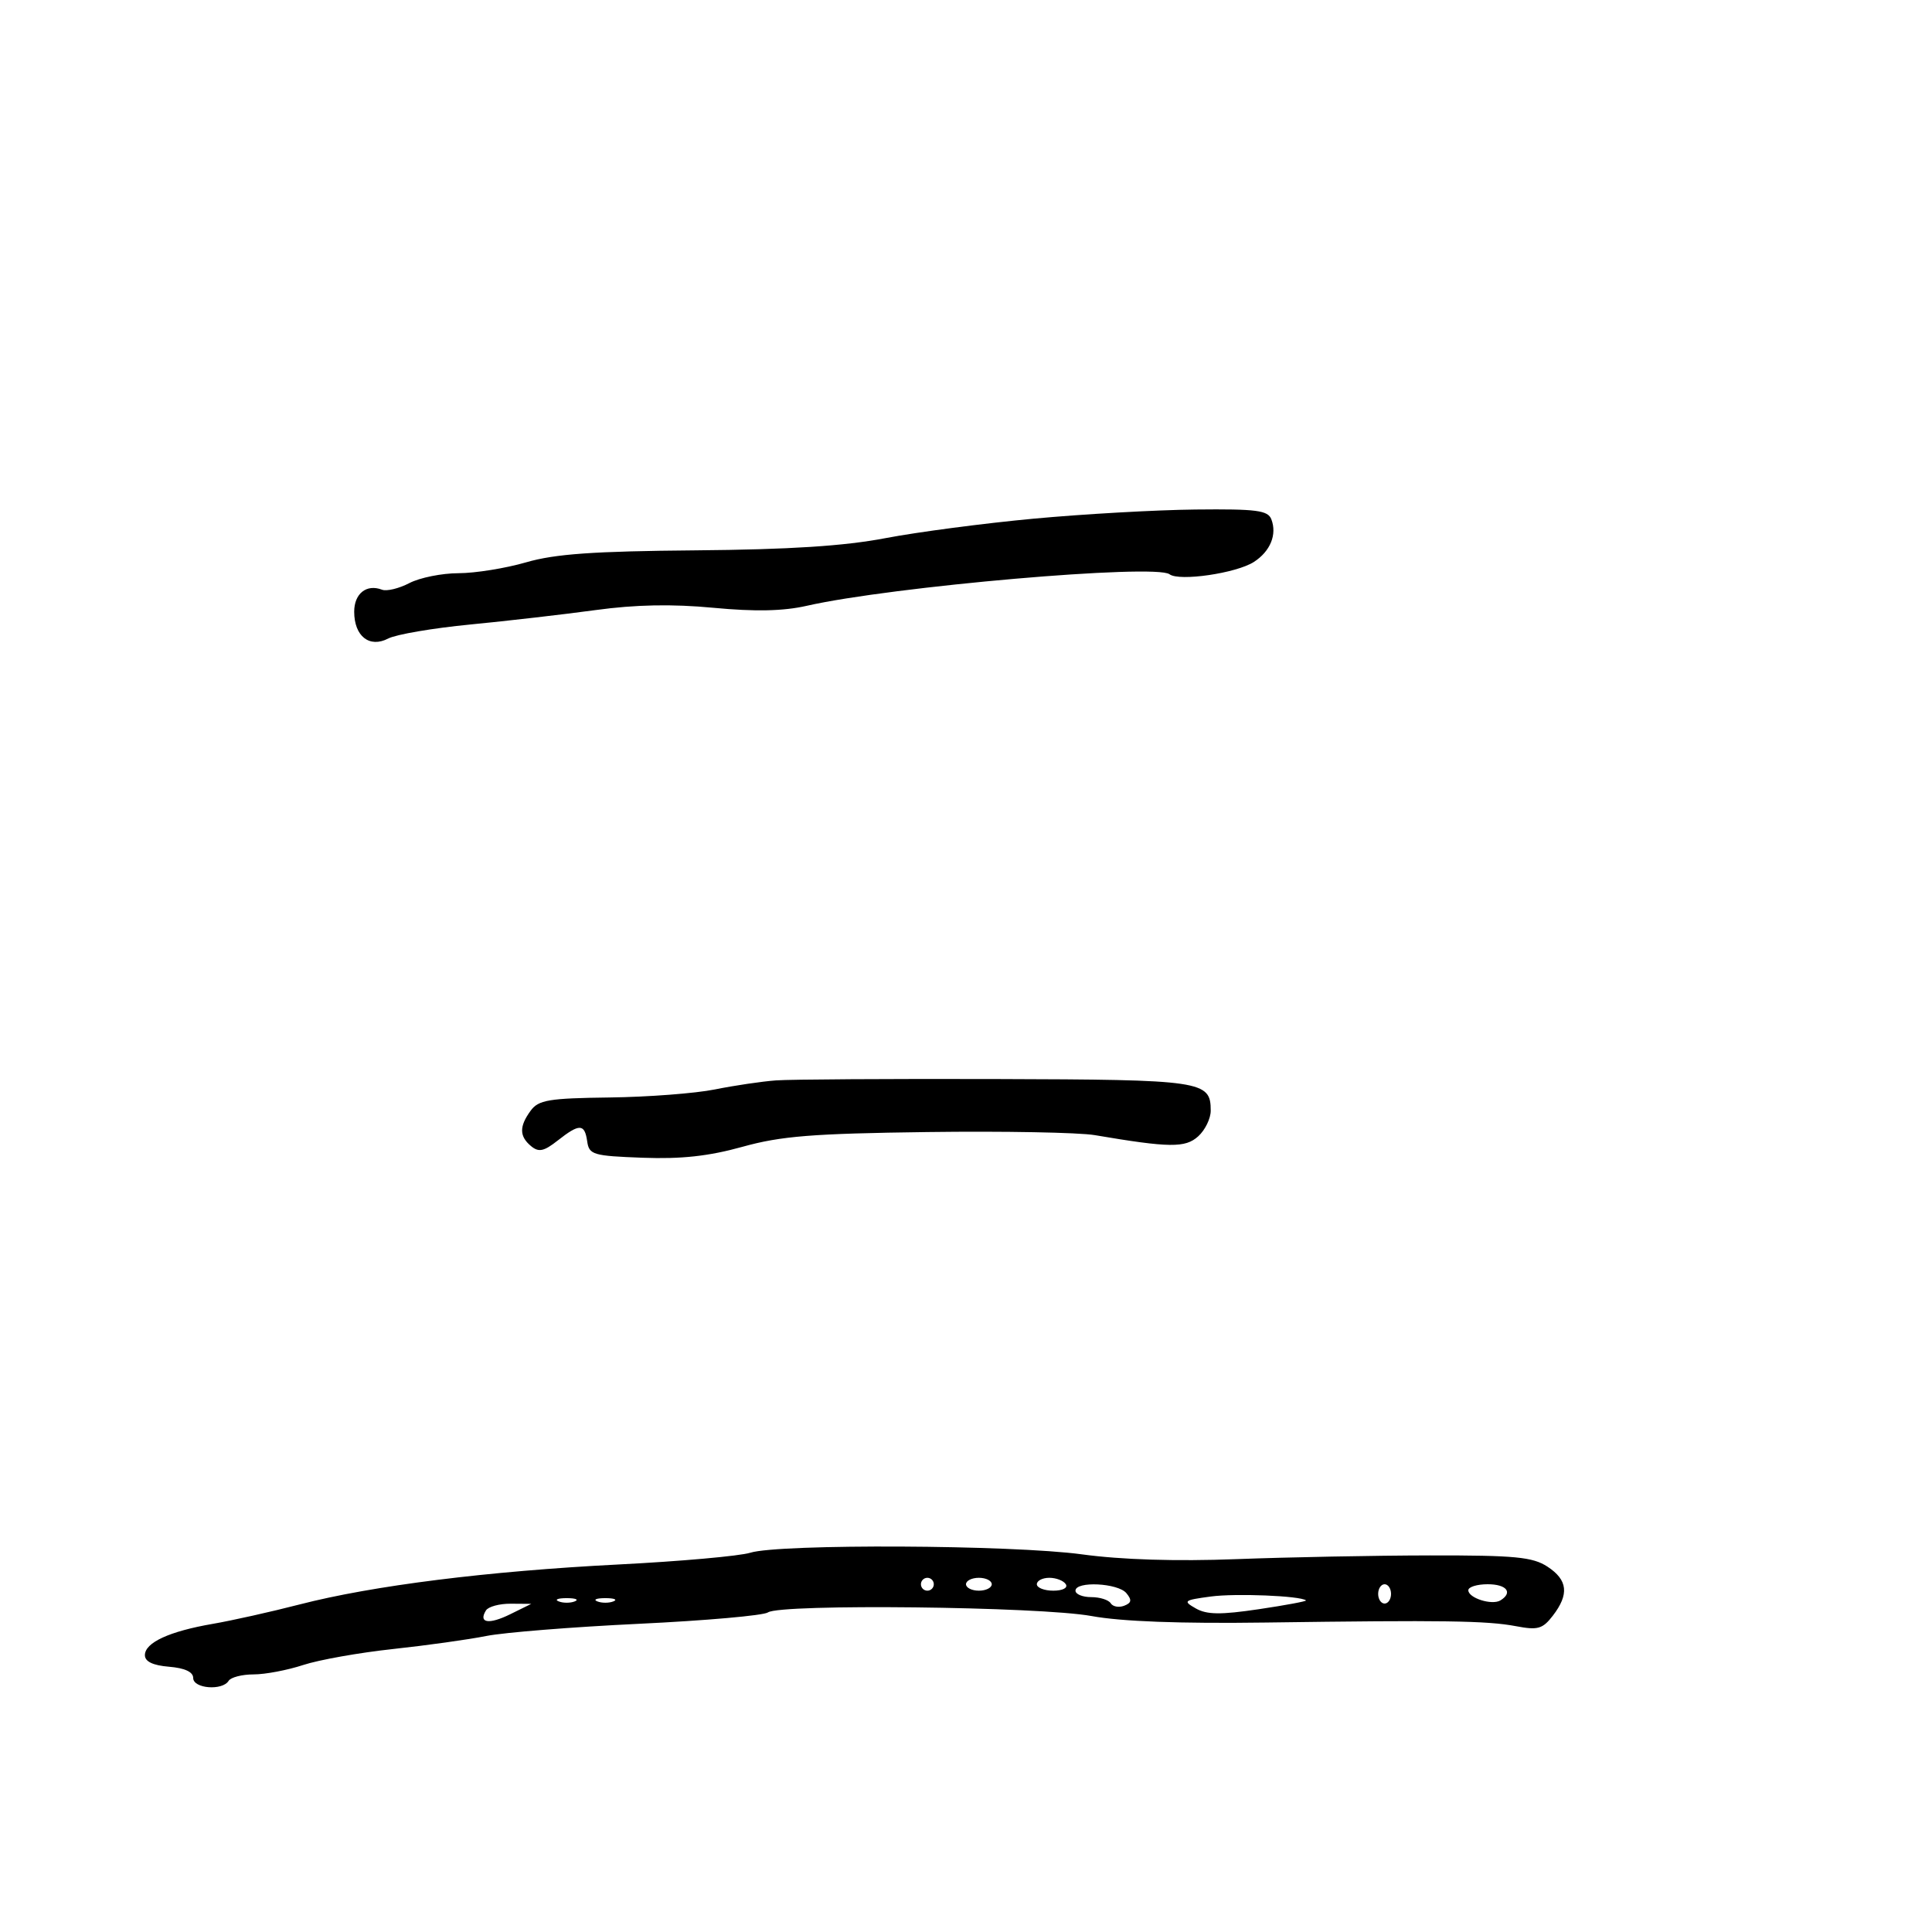 <svg xmlns="http://www.w3.org/2000/svg" width="300" height="300" viewBox="0 0 300 300" version="1.1">
  <defs/>
  <path d="M116.5,241.108 C121.004,239.702 157.142,239.878 168,241.359 C174.146,242.197 182.619,242.459 192,242.102 C199.975,241.798 213.495,241.538 222.045,241.524 C235.27,241.504 237.993,241.765 240.295,243.273 C243.442,245.336 243.685,247.552 241.128,250.877 C239.535,252.948 238.798,253.158 235.4,252.513 C230.899,251.659 224.189,251.561 196.5,251.947 C183.31,252.131 174.116,251.788 169.5,250.938 C161.49,249.465 121.199,249.012 119.248,250.374 C118.56,250.854 109.56,251.65 99.248,252.141 C88.937,252.633 78.25,253.486 75.5,254.037 C72.75,254.588 66.225,255.5 61,256.063 C55.775,256.626 49.507,257.742 47.072,258.543 C44.636,259.345 41.175,260 39.381,260 C37.586,260 35.84,260.45 35.5,261 C34.531,262.567 30,262.205 30,260.56 C30,259.619 28.703,259.013 26.25,258.81 C23.738,258.602 22.5,258.009 22.5,257.013 C22.5,255.063 26.284,253.317 33.038,252.152 C36.042,251.633 42.1,250.28 46.5,249.144 C57.888,246.204 75.745,243.964 96,242.934 C105.625,242.445 114.85,241.623 116.5,241.108 Z M160.5,80.539 C168.2,79.823 179.514,79.183 185.643,79.118 C195.121,79.018 196.88,79.245 197.416,80.641 C198.322,83.003 197.258,85.604 194.711,87.253 C191.999,89.009 183.115,90.309 181.604,89.171 C179.401,87.513 138.472,91.071 125.277,94.068 C121.621,94.899 117.27,94.991 110.777,94.377 C104.378,93.772 98.707,93.881 92.5,94.729 C87.55,95.405 78.775,96.416 73,96.976 C67.225,97.536 61.503,98.514 60.284,99.148 C57.372,100.664 55,98.794 55,94.985 C55,92.167 56.919,90.648 59.316,91.568 C60.039,91.845 61.952,91.384 63.566,90.542 C65.18,89.701 68.616,89.01 71.201,89.006 C73.787,89.003 78.512,88.242 81.701,87.316 C86.185,86.014 92.148,85.592 108,85.458 C122.61,85.334 131.086,84.789 137.5,83.562 C142.45,82.616 152.8,81.255 160.5,80.539 Z M120.5,167.763 C122.7,167.6 138.081,167.506 154.68,167.553 C186.791,167.644 188,167.823 188,172.467 C188,173.69 187.125,175.482 186.055,176.45 C184.053,178.262 181.613,178.233 170,176.263 C167.525,175.844 155.825,175.627 144,175.783 C126.139,176.018 121.28,176.406 115.291,178.074 C110.062,179.53 105.806,179.997 99.791,179.774 C92.083,179.488 91.478,179.309 91.18,177.233 C90.784,174.462 89.985,174.438 86.604,177.097 C84.457,178.786 83.653,178.957 82.469,177.974 C80.629,176.447 80.61,174.916 82.4,172.467 C83.619,170.801 85.209,170.534 94.65,170.416 C100.618,170.341 107.975,169.779 111,169.169 C114.025,168.558 118.3,167.925 120.5,167.763 Z M188,247.908 C183.801,248.473 183.646,248.597 185.69,249.76 C187.399,250.732 189.547,250.758 195.479,249.875 C199.659,249.254 202.948,248.638 202.789,248.508 C201.92,247.795 191.865,247.387 188,247.908 Z M167,247 C167,247.55 168.098,248 169.441,248 C170.784,248 172.148,248.43 172.473,248.956 C172.798,249.482 173.736,249.655 174.558,249.34 C175.707,248.898 175.787,248.448 174.903,247.383 C173.592,245.804 167,245.484 167,247 Z M228,246.933 C228,248.148 231.689,249.31 232.991,248.506 C234.97,247.282 233.951,246 231,246 C229.35,246 228,246.42 228,246.933 Z M75.459,250.067 C74.246,252.029 75.912,252.293 79.222,250.661 L82.5,249.046 L79.309,249.023 C77.554,249.01 75.821,249.48 75.459,250.067 Z M161,246 C161,246.55 162.152,247 163.559,247 C165.01,247 165.851,246.567 165.5,246 C165.16,245.45 164.009,245 162.941,245 C161.873,245 161,245.45 161,246 Z M150,246 C150,246.55 150.9,247 152,247 C153.1,247 154,246.55 154,246 C154,245.45 153.1,245 152,245 C150.9,245 150,245.45 150,246 Z M214,247.5 C214,248.325 214.45,249 215,249 C215.55,249 216,248.325 216,247.5 C216,246.675 215.55,246 215,246 C214.45,246 214,246.675 214,247.5 Z M143,246 C143,246.55 143.45,247 144,247 C144.55,247 145,246.55 145,246 C145,245.45 144.55,245 144,245 C143.45,245 143,245.45 143,246 Z M86.75,248.662 C87.438,248.94 88.563,248.94 89.25,248.662 C89.938,248.385 89.375,248.158 88,248.158 C86.625,248.158 86.063,248.385 86.75,248.662 Z M92.75,248.662 C93.438,248.94 94.563,248.94 95.25,248.662 C95.938,248.385 95.375,248.158 94,248.158 C92.625,248.158 92.063,248.385 92.75,248.662 Z"/>
</svg>

